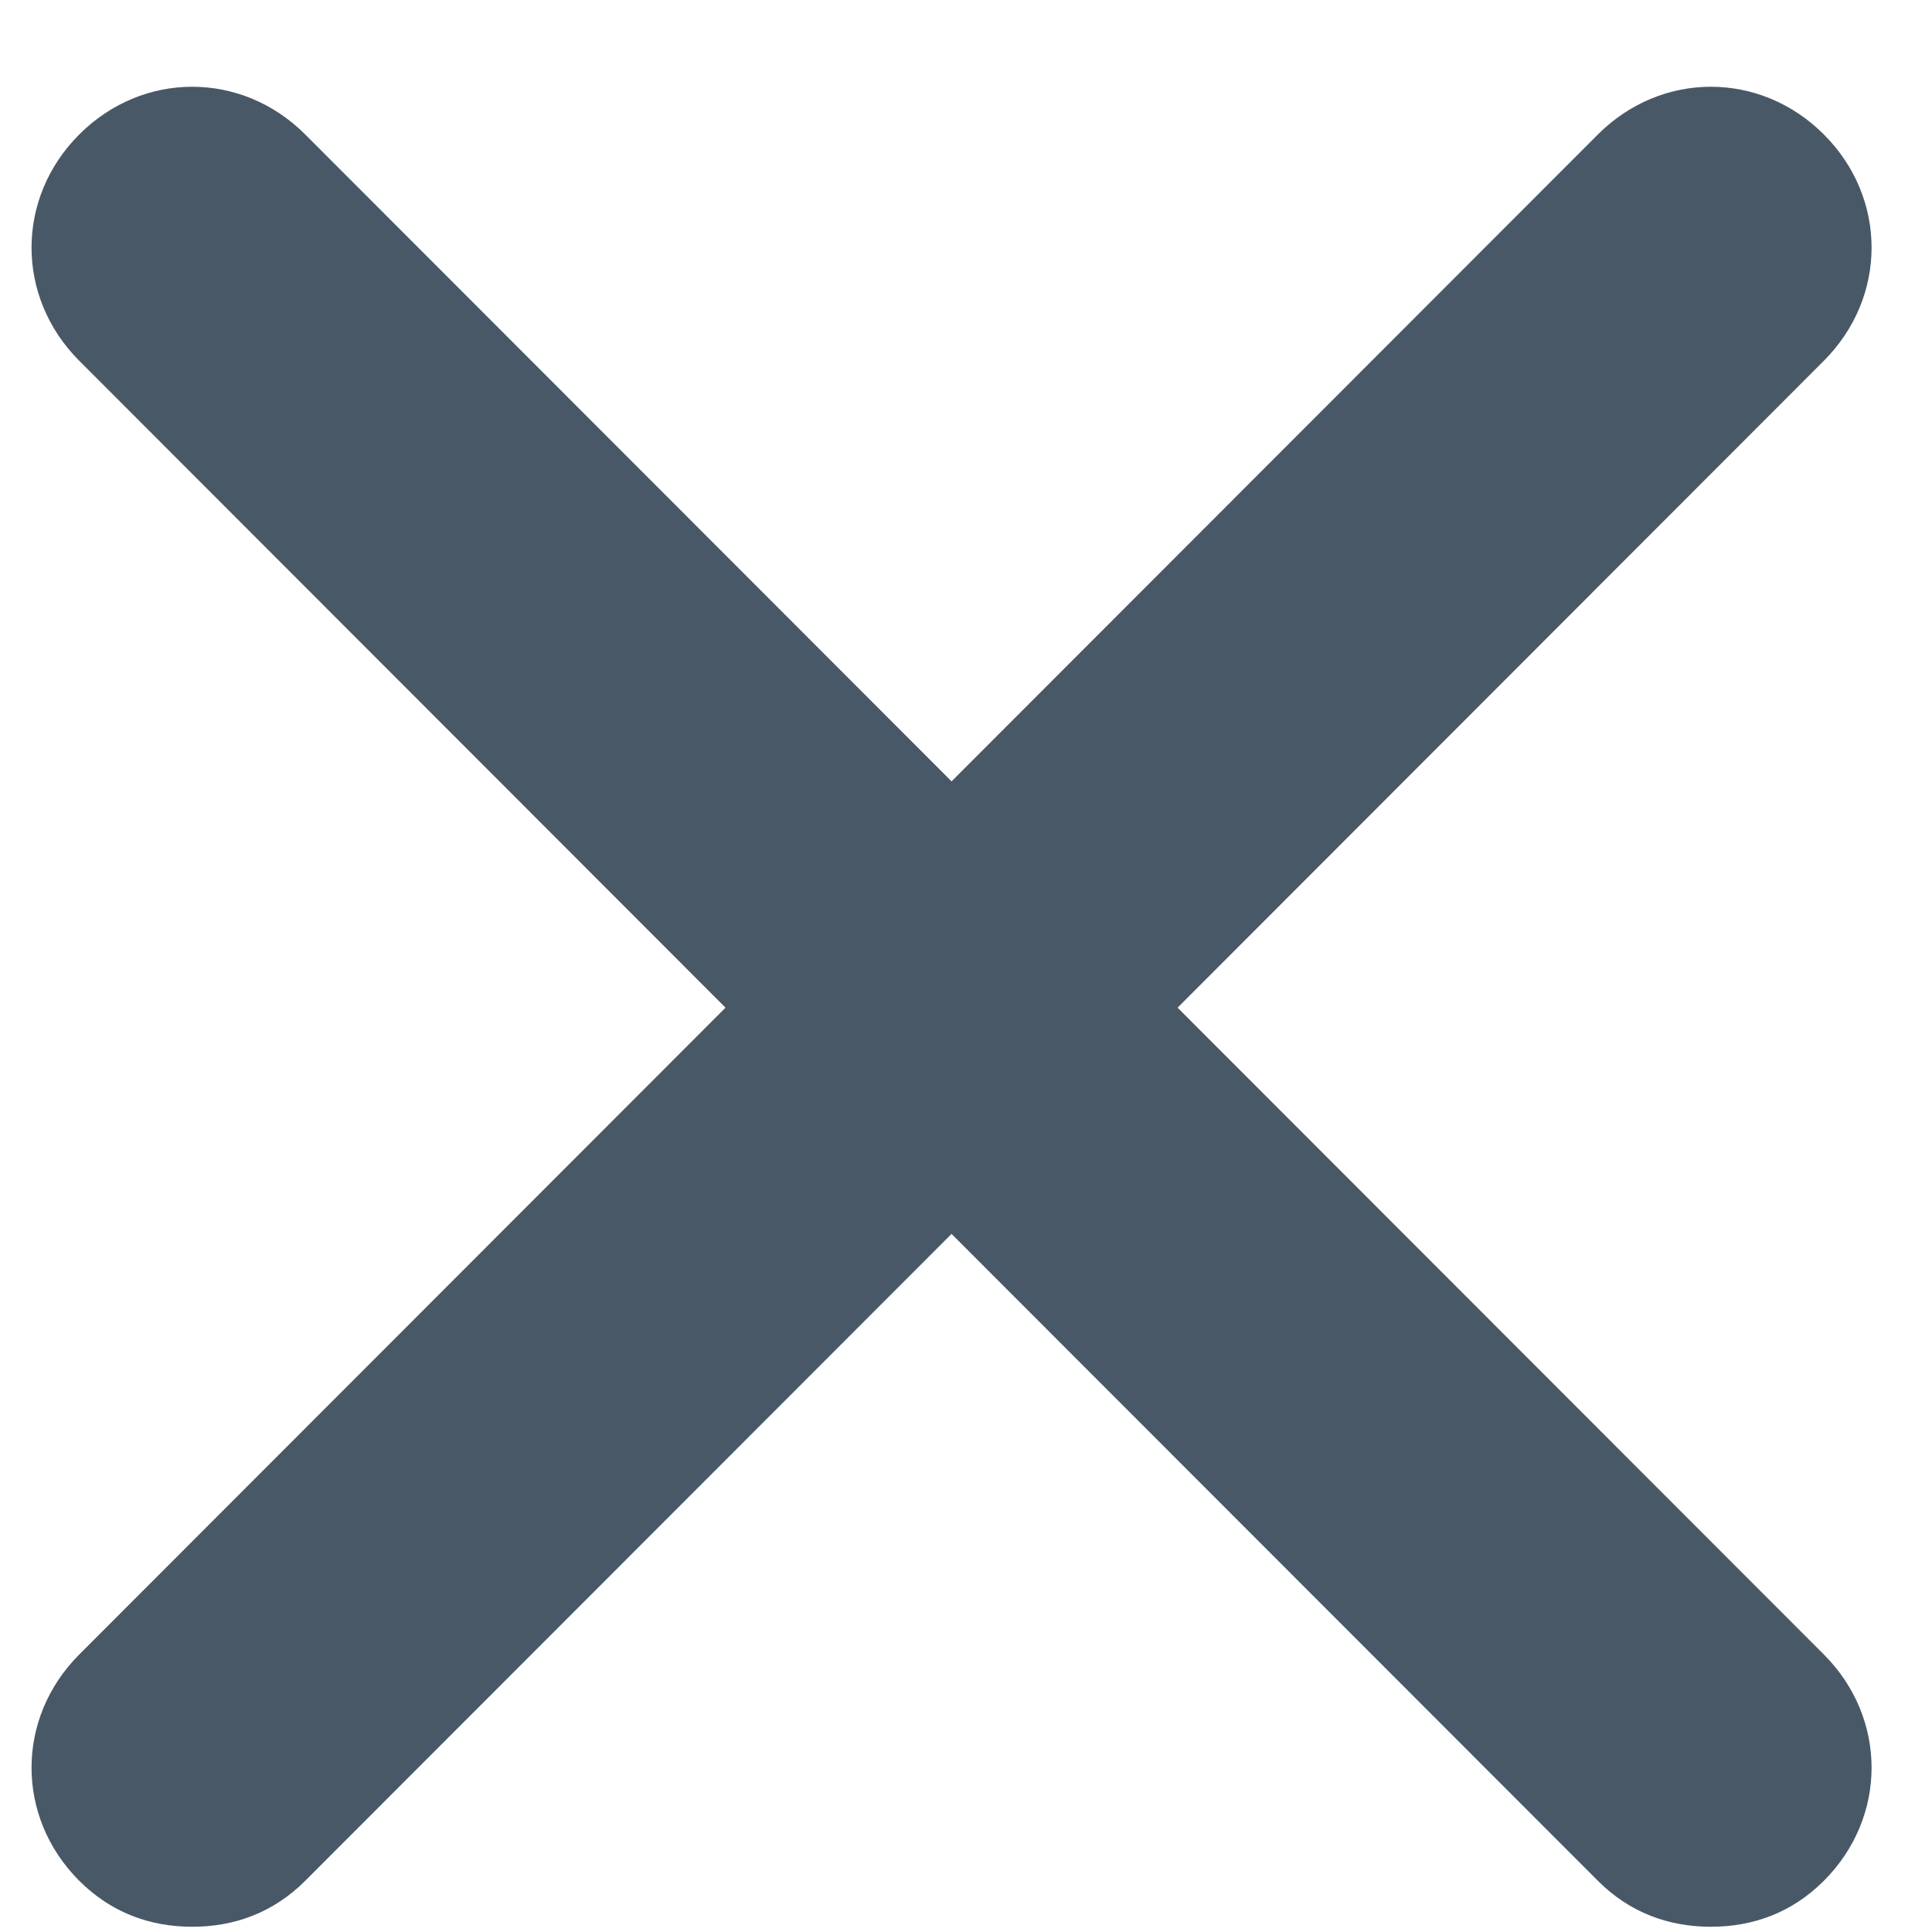 <svg width="21" height="21" viewBox="0 0 21 21" fill="none" xmlns="http://www.w3.org/2000/svg">
<path d="M19.825 17.984C20.516 18.676 20.516 19.752 19.825 20.443C19.479 20.789 19.057 20.943 18.596 20.943C18.136 20.943 17.713 20.789 17.368 20.443L10.343 13.412L3.318 20.443C2.972 20.789 2.55 20.943 2.09 20.943C1.629 20.943 1.207 20.789 0.861 20.443C0.17 19.752 0.17 18.676 0.861 17.984L7.886 10.953L0.861 3.921C0.17 3.229 0.17 2.153 0.861 1.462C1.552 0.77 2.627 0.77 3.318 1.462L10.343 8.493L17.368 1.462C18.059 0.77 19.134 0.77 19.825 1.462C20.516 2.153 20.516 3.229 19.825 3.921L12.8 10.953L19.825 17.984Z" fill="#495867"/>
</svg>
